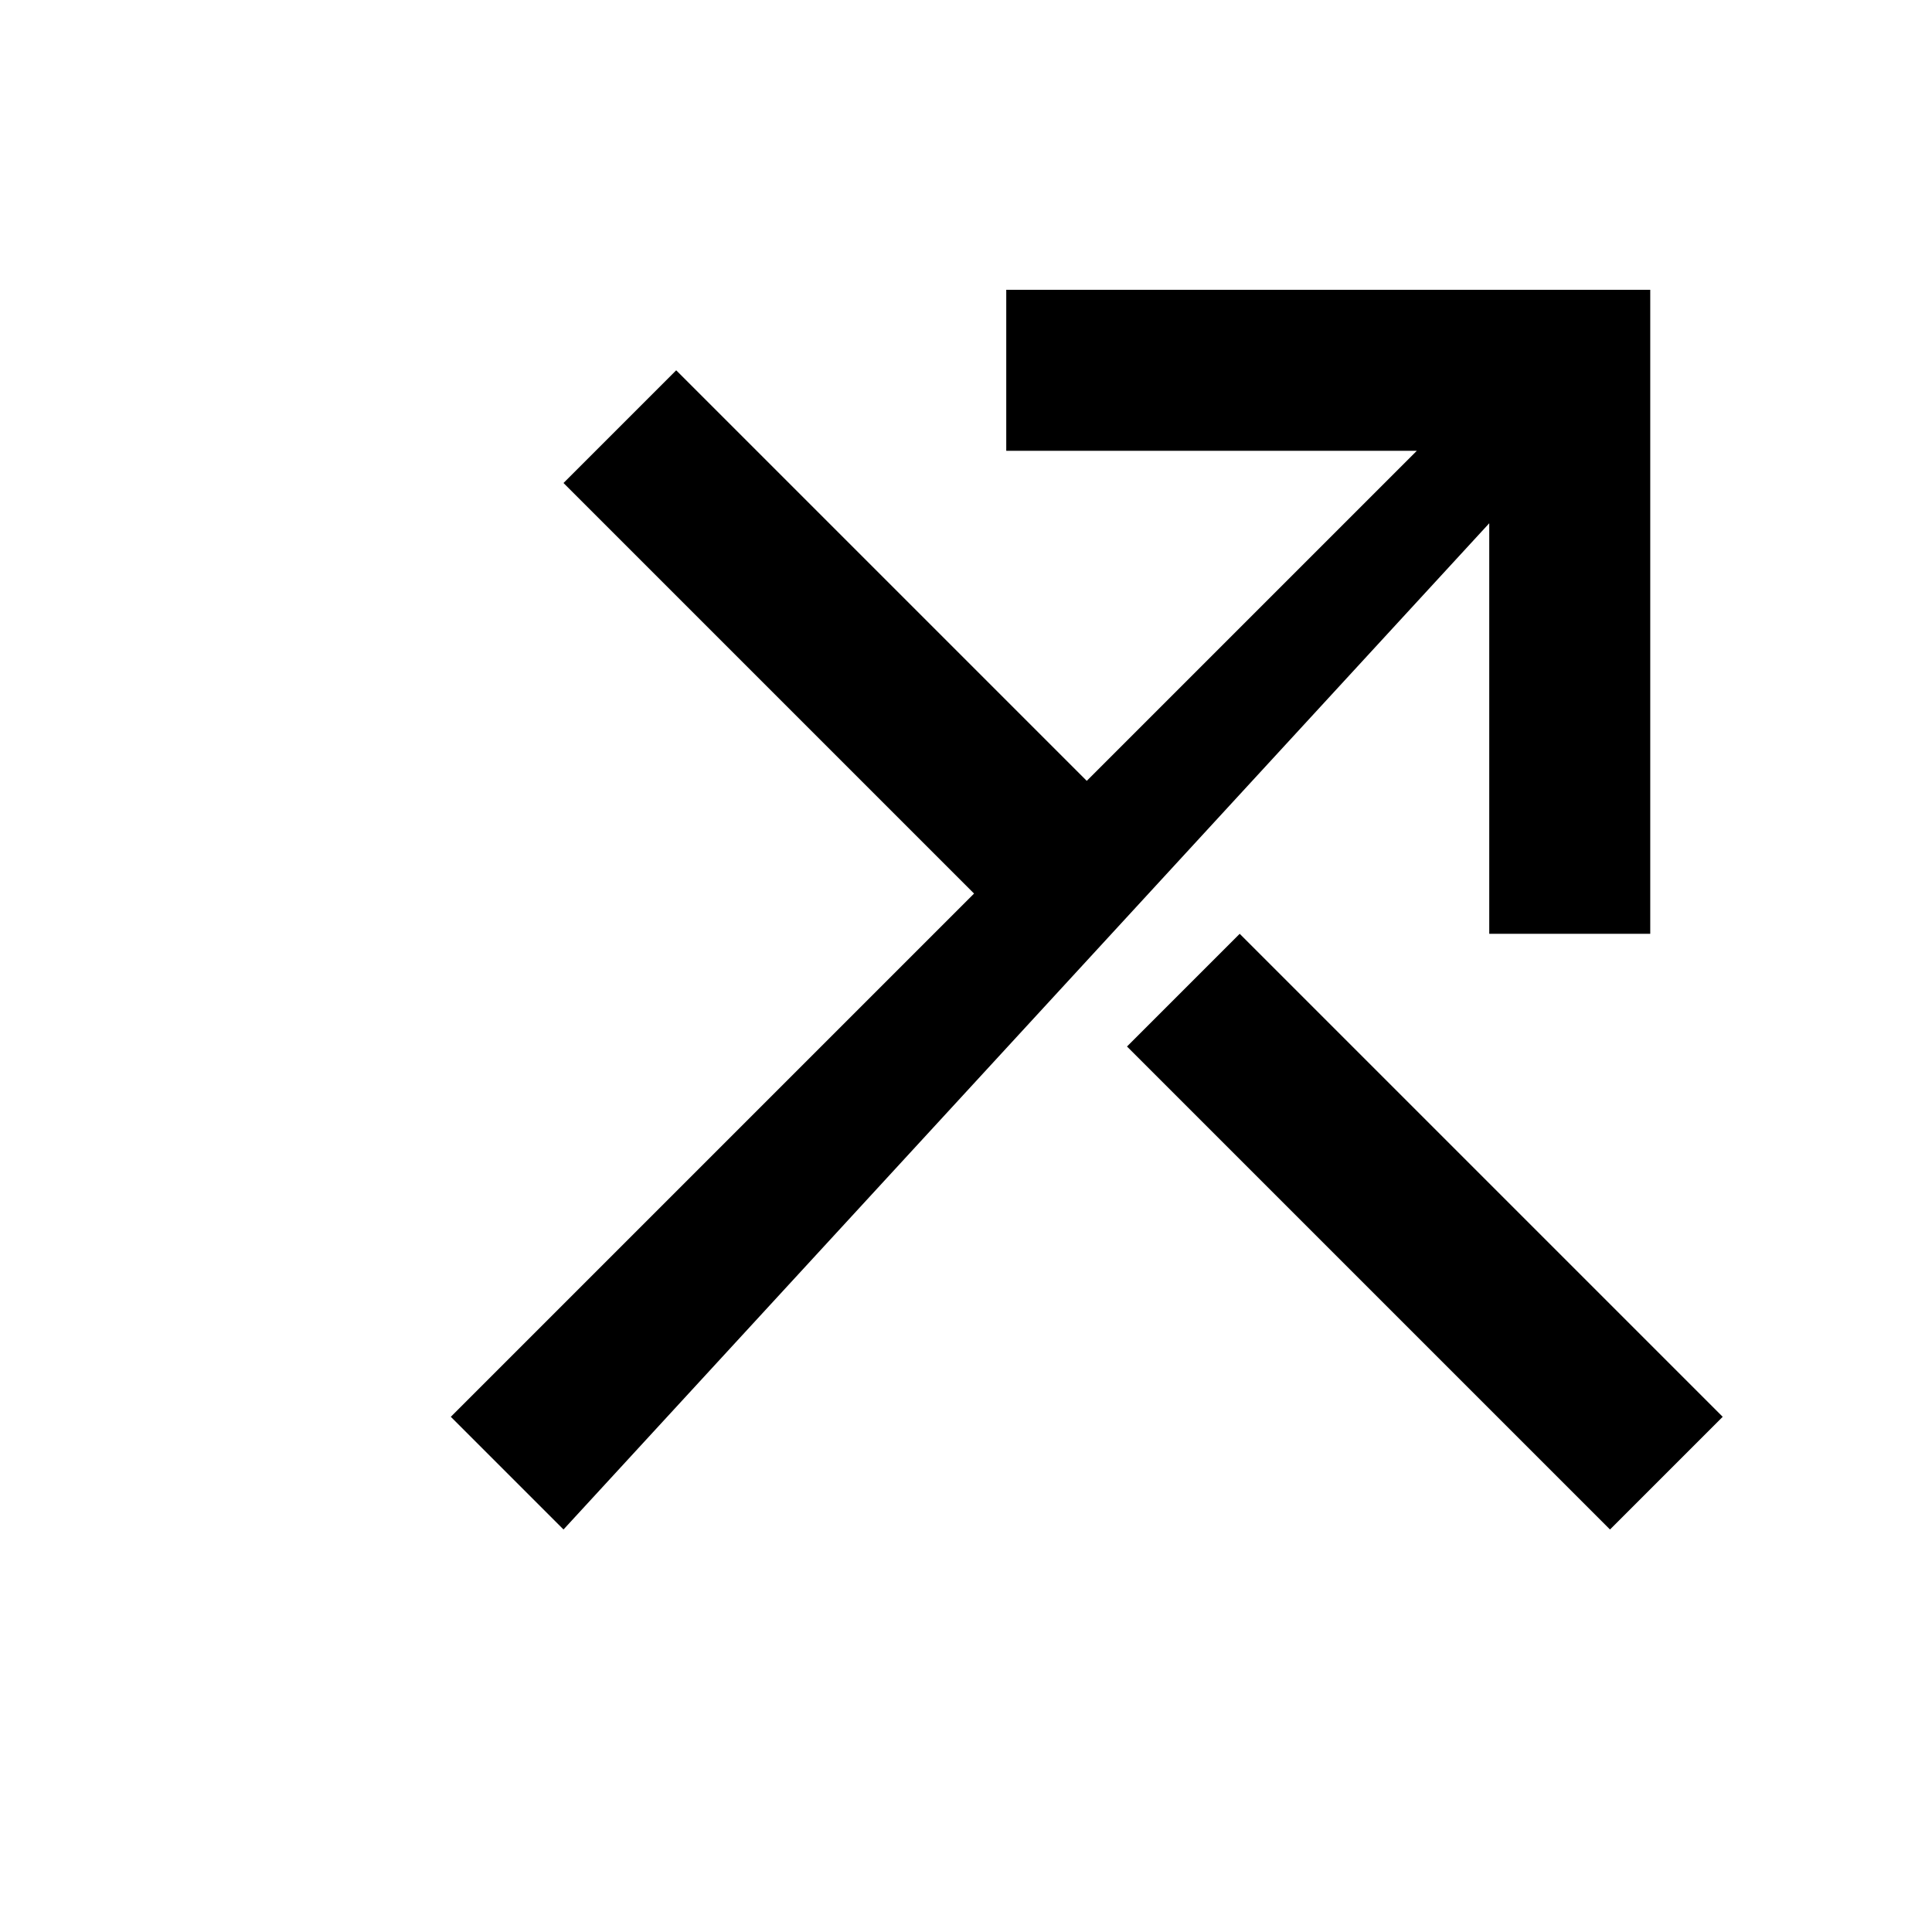 <svg xmlns="http://www.w3.org/2000/svg" height="24" viewBox="0 -960 960 960" width="24" fill="currentColor"><path d="M520-480 280-720l56-56 240 240-56 56Zm280 280L560-440l56-56 240 240-56 56ZM280-200l-56-56 480-480h-204v-80h320v320h-80v-204L280-200Z"/></svg>